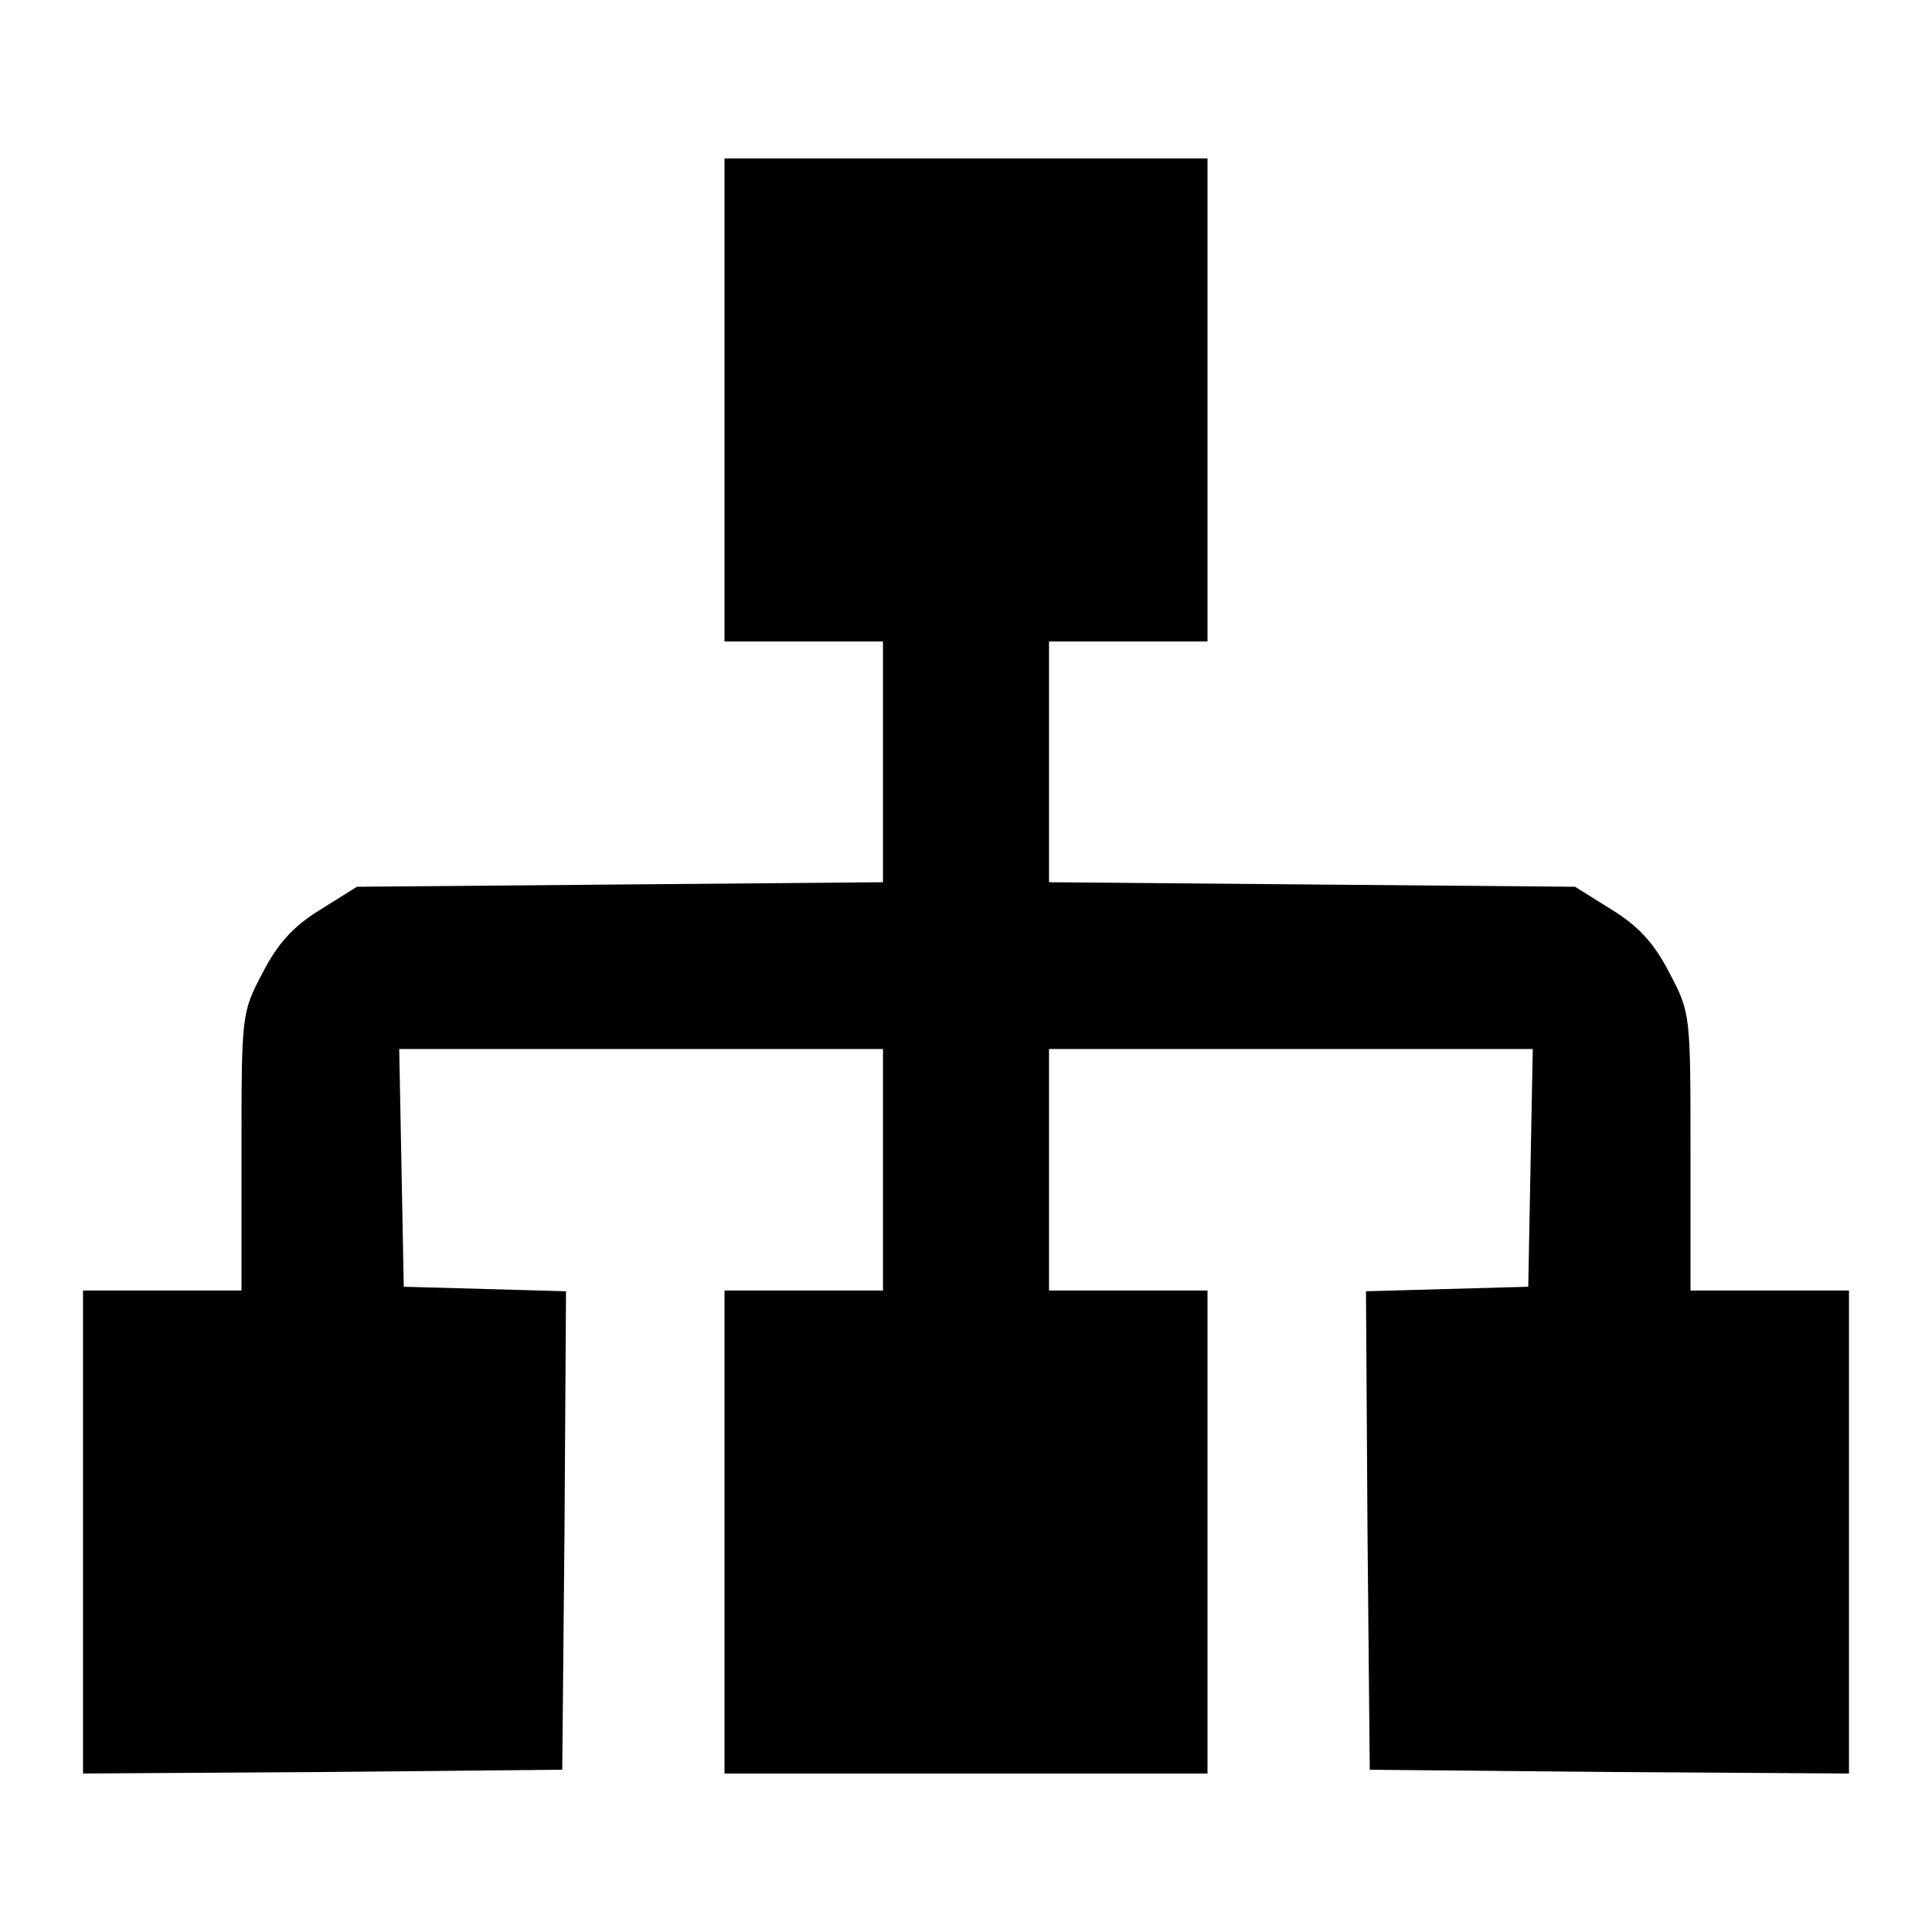 <?xml version="1.0" standalone="no"?>
<!DOCTYPE svg PUBLIC "-//W3C//DTD SVG 20010904//EN"
 "http://www.w3.org/TR/2001/REC-SVG-20010904/DTD/svg10.dtd">
<svg version="1.0" xmlns="http://www.w3.org/2000/svg"
 width="256pt" height="256pt" viewBox="0 0 256 256"
 preserveAspectRatio="xMidYMid meet">
<g transform="translate(0,256) scale(0.1,-0.1)"
fill="#000000" stroke="none">
<path d="M960 2030 l0 -320 105 0 105 0 0 -159 0 -160 -348 -3 -349 -3 -48
-30 c-36 -22 -57 -45 -77 -84 -28 -53 -28 -55 -28 -237 l0 -184 -105 0 -105 0
0 -320 0 -320 318 2 317 3 3 317 2 317 -107 3 -108 3 -3 158 -3 157 321 0 320
0 0 -160 0 -160 -105 0 -105 0 0 -320 0 -320 320 0 320 0 0 320 0 320 -105 0
-105 0 0 160 0 160 320 0 321 0 -3 -157 -3 -158 -108 -3 -107 -3 2 -317 3
-317 318 -3 317 -2 0 320 0 320 -105 0 -105 0 0 184 c0 182 0 184 -28 237 -20
39 -41 62 -77 84 l-48 30 -349 3 -348 3 0 160 0 159 105 0 105 0 0 320 0 320
-320 0 -320 0 0 -320z"/>
</g>
</svg>
